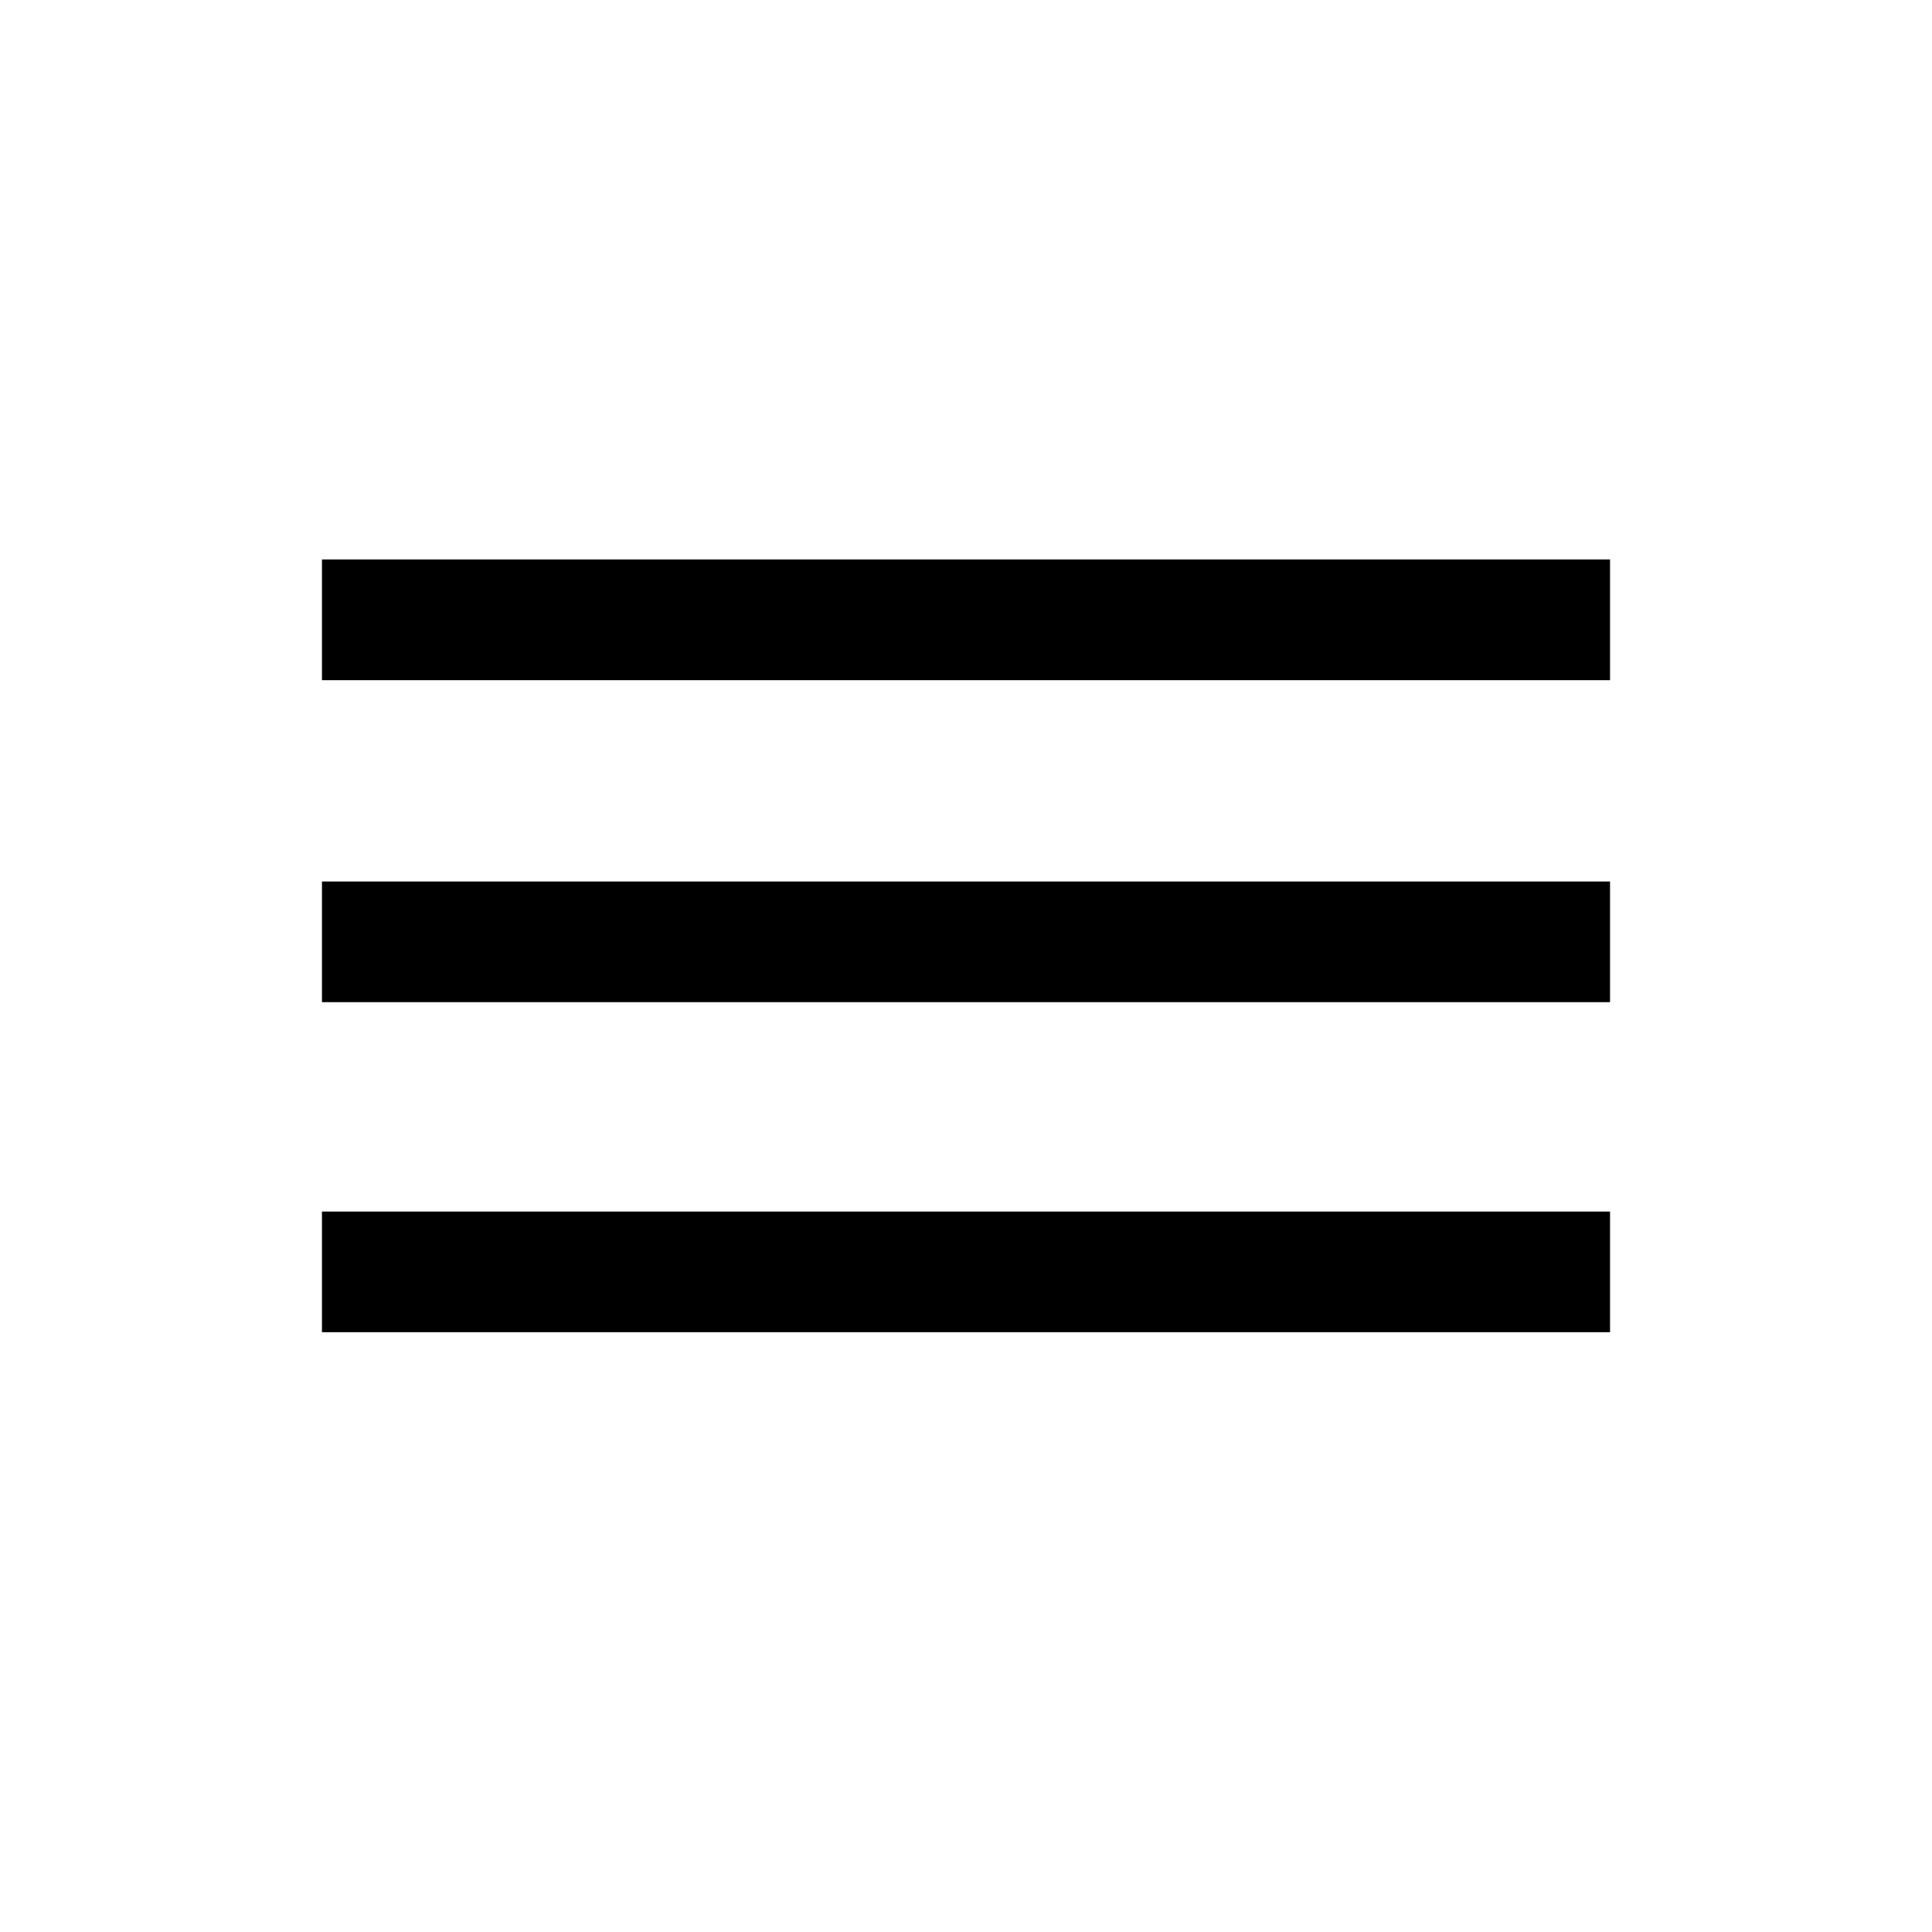 <?xml version="1.0" encoding="utf-8"?>
<!-- Generator: Adobe Illustrator 26.1.0, SVG Export Plug-In . SVG Version: 6.00 Build 0)  -->
<svg version="1.1" id="Layer_1" xmlns="http://www.w3.org/2000/svg" xmlns:xlink="http://www.w3.org/1999/xlink" x="0px" y="0px"
	 viewBox="0 0 24 24" style="enable-background:new 0 0 24 24;" xml:space="preserve">
<g id="Icon_-_Hamburger_Menu" transform="translate(0 0.75)">
	<g id="Path_1942">
		<rect x="4" y="6.2" width="16" height="1.5"/>
	</g>
	<g id="Path_1943">
		<rect x="4" y="10.2" width="16" height="1.5"/>
	</g>
	<g id="Path_1944">
		<rect x="4" y="14.3" width="16" height="1.5"/>
	</g>
</g>
</svg>

